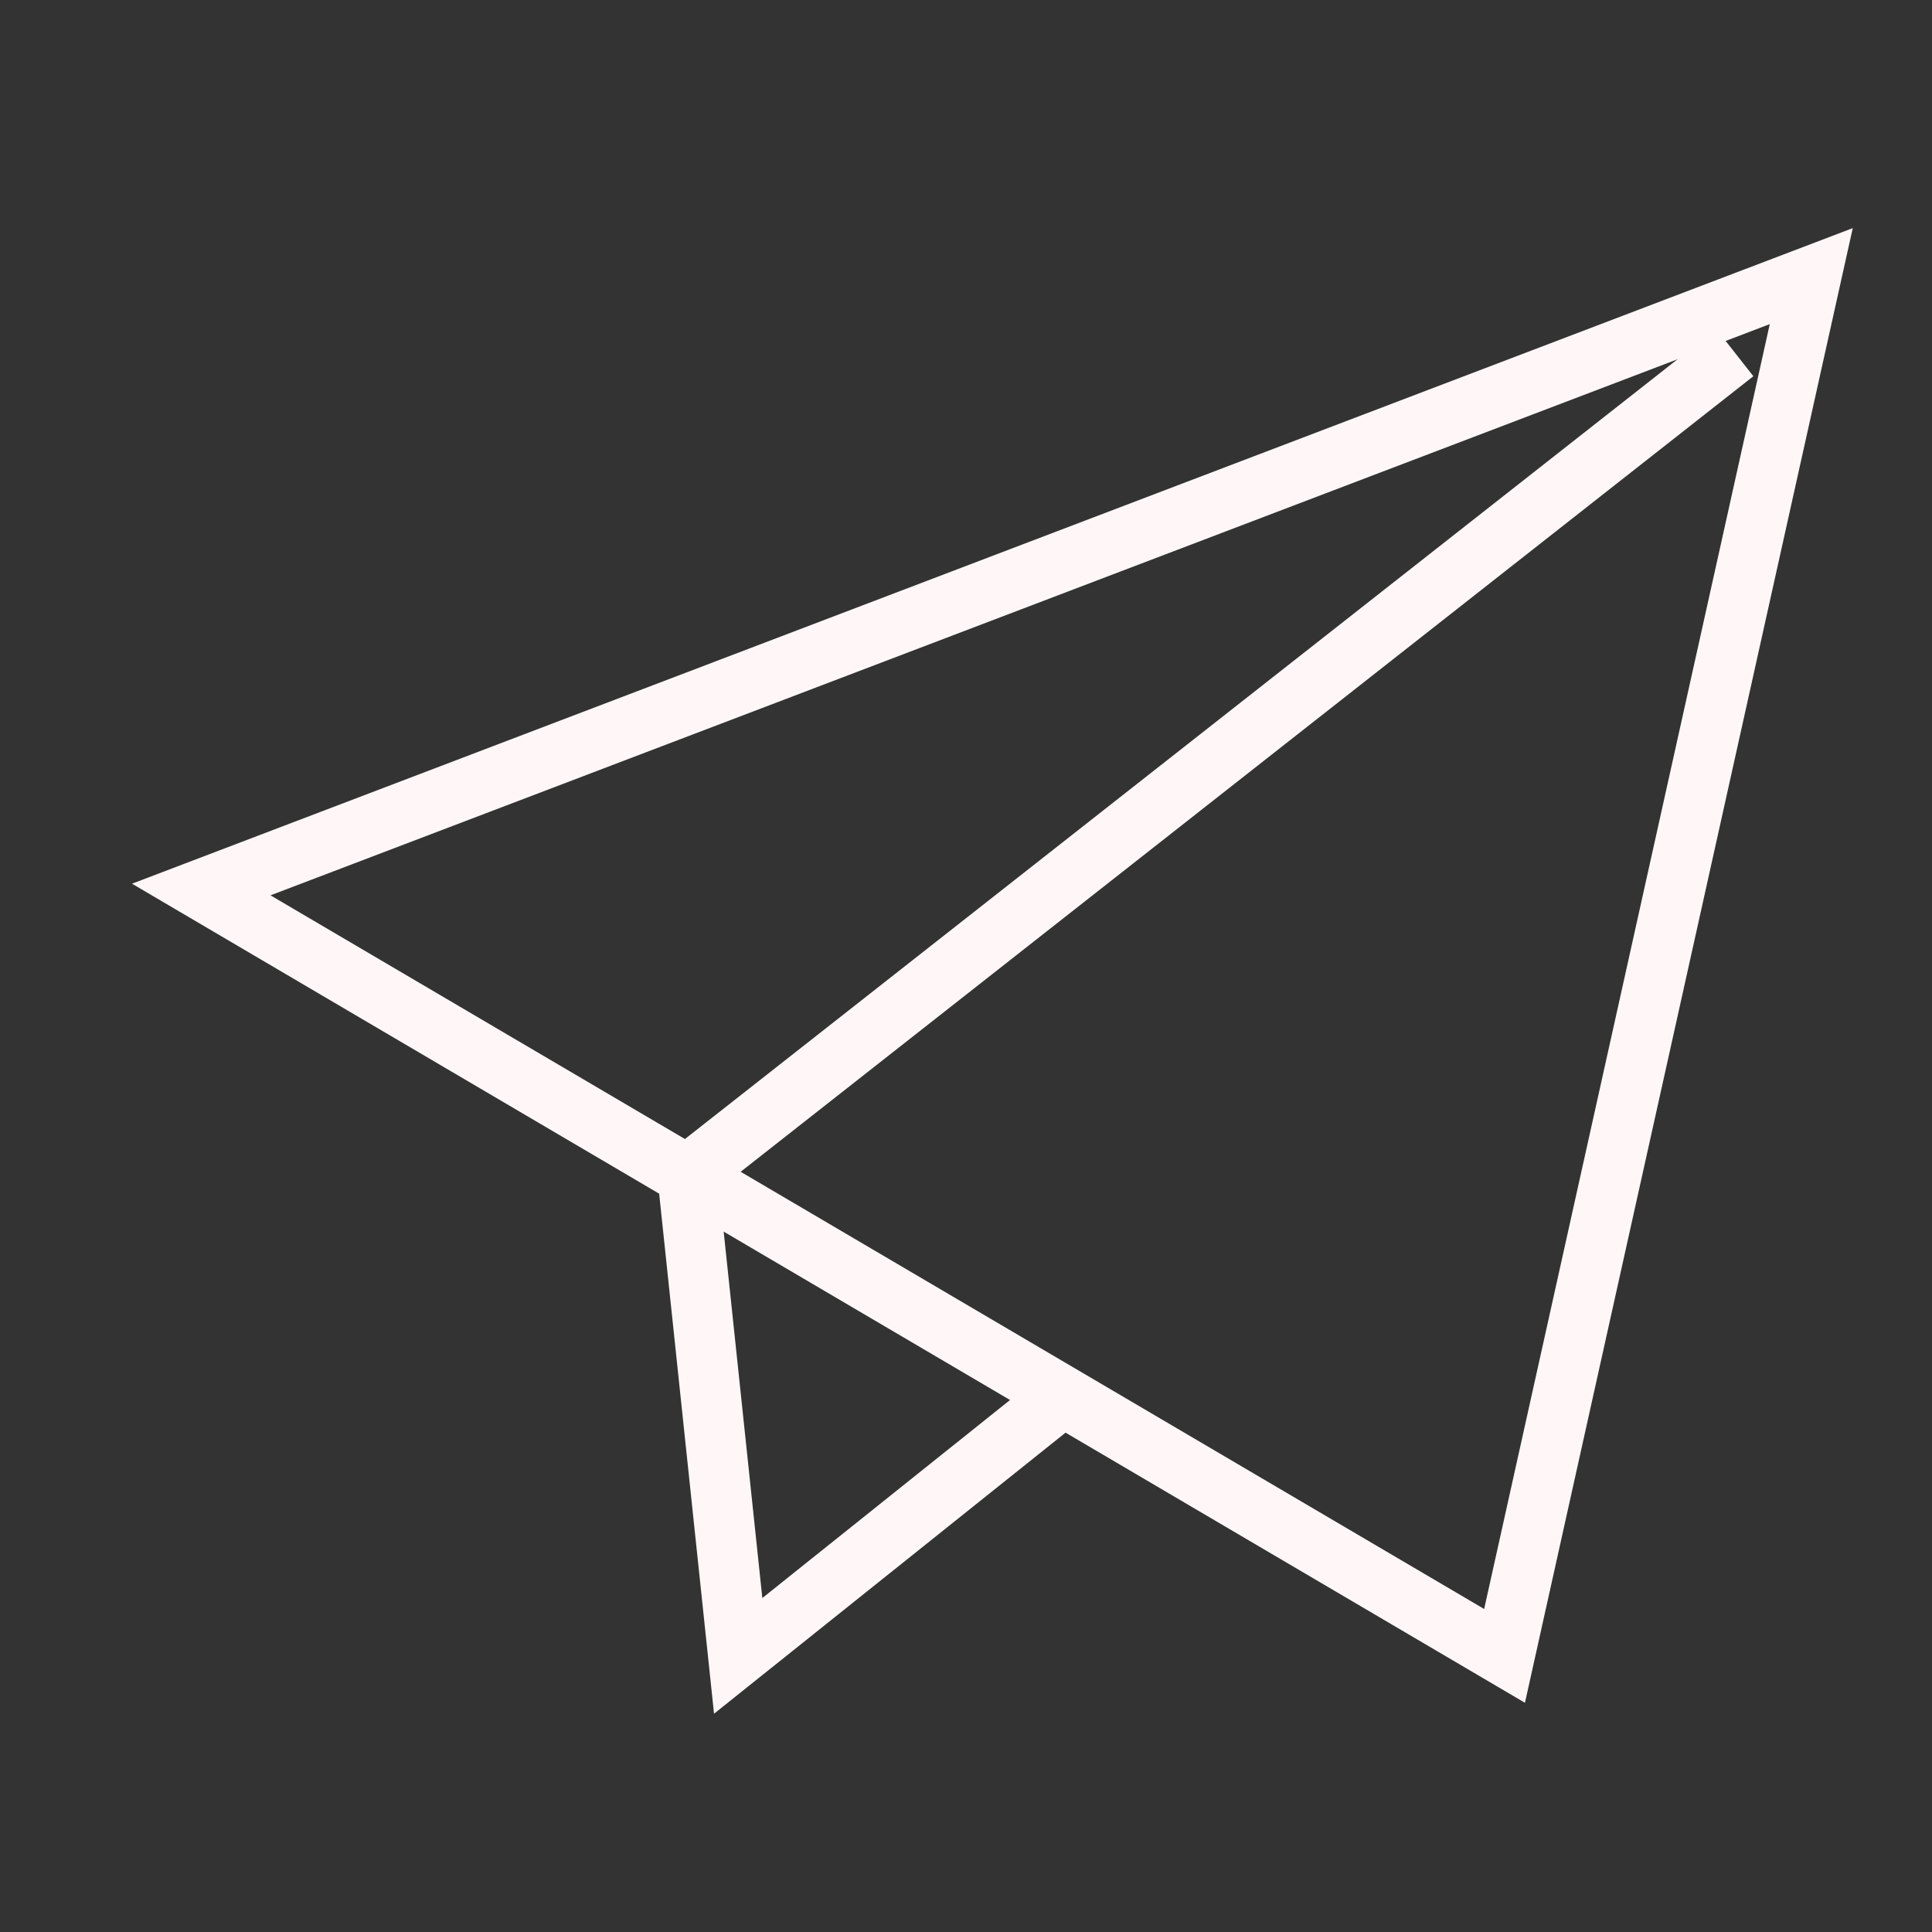 <svg width="61" height="61" viewBox="0 0 61 61" fill="none" xmlns="http://www.w3.org/2000/svg">
<rect x="0" y="0" width="61" height="61" fill="#333333" stroke="none"/>
<path d="M57.188 8.718L6.354 28.085L47.504 52.282L57.188 8.718Z" stroke="#FFF7F7" stroke-width="1.9" stroke-miterlimit="10"/>
<path d="M33.575 44.072L23.307 52.282L21.706 37.108L54.773 11.132" stroke="#FFF7F7" stroke-width="1.9" stroke-miterlimit="10"/>
</svg>
